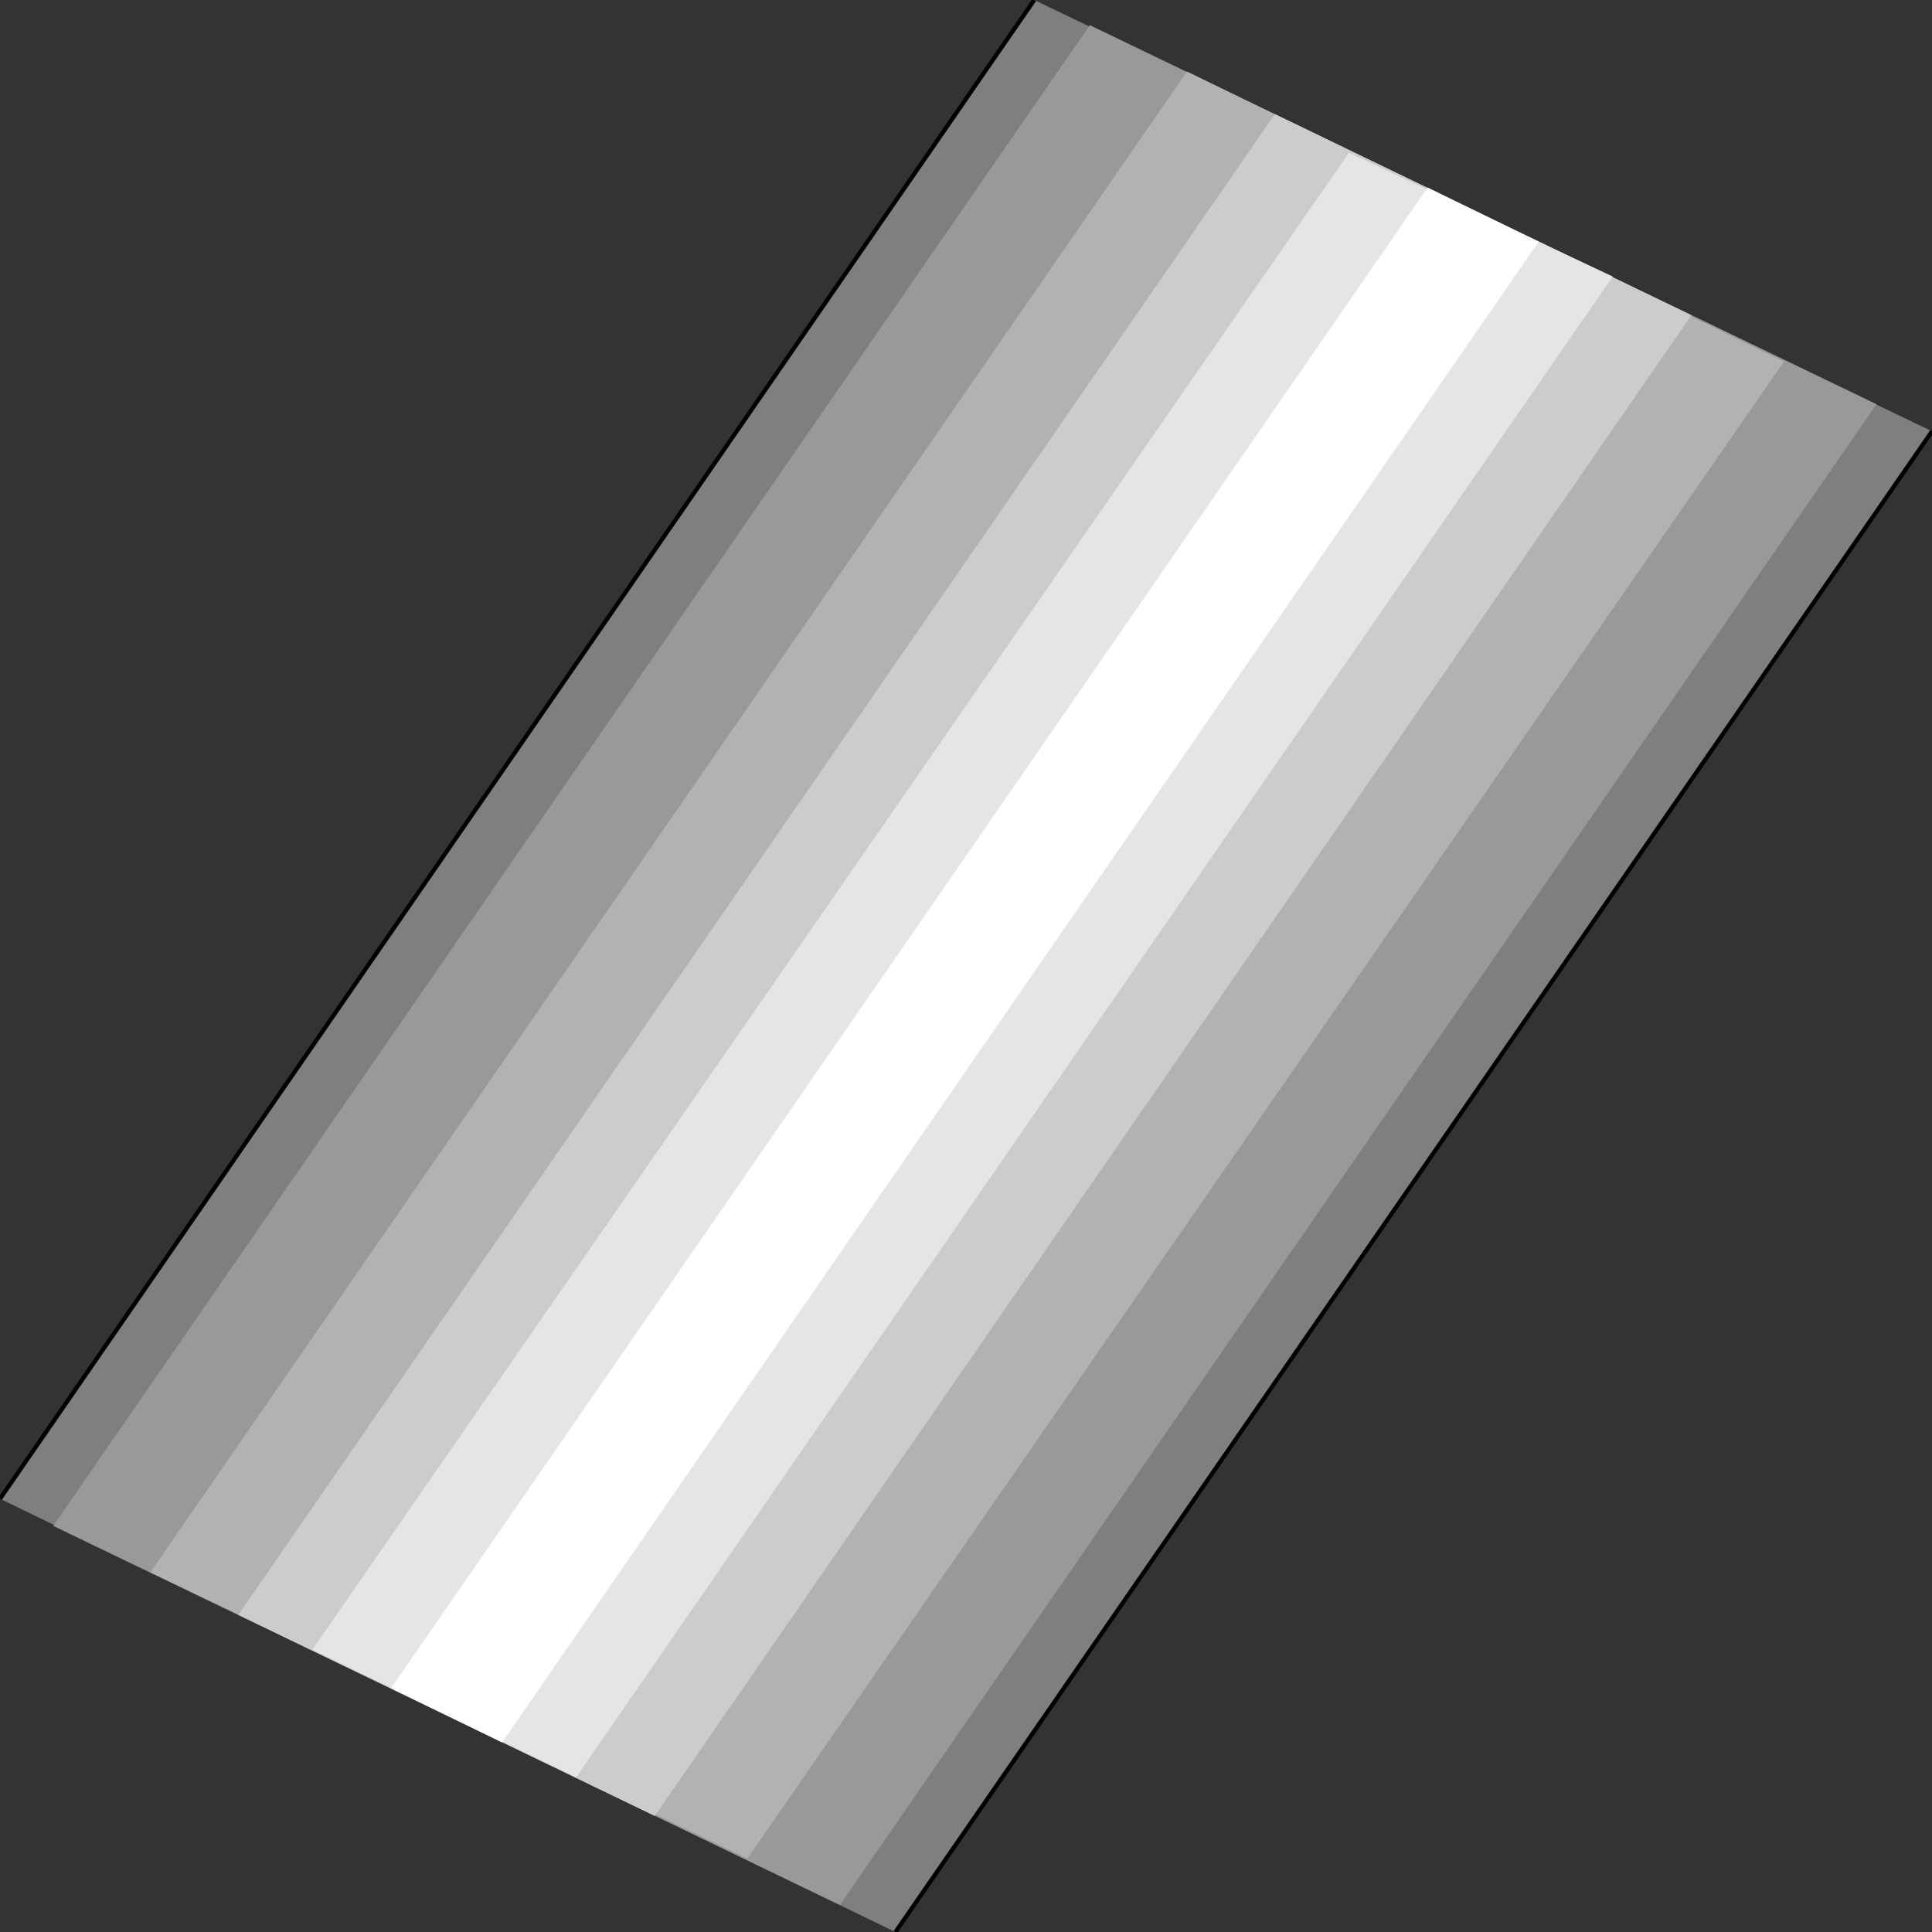 <svg width="150" height="150" viewBox="0 0 150 150" fill="none" xmlns="http://www.w3.org/2000/svg">
<rect x="0" y="0" width="150" height="150" fill="#333333" stroke="none"/>
<g clip-path="url(#clip0_2109_218115)">
<path d="M0 116.366L80.299 0L150 33.483L69.521 150L0 116.366Z" fill="#7F7F7F"/>
<path d="M4.132 118.47L84.611 1.953L145.689 31.383L65.21 147.899L4.132 118.47Z" fill="#999999"/>
<path d="M11.677 122.071L92.156 5.555L138.503 28.077L58.024 144.293L11.677 122.071Z" fill="#B2B2B2"/>
<path d="M18.503 125.376L98.982 8.859L131.317 24.475L50.838 140.992L18.503 125.376Z" fill="#CCCCCC"/>
<path d="M24.252 128.076L104.731 11.859L125.21 21.469L44.731 137.986L24.252 128.076Z" fill="#E5E5E5"/>
<path d="M30.359 131.079L110.838 14.562L119.461 18.767L38.982 135.283L30.359 131.079Z" fill="white"/>
<path d="M69.522 150.001L150.001 33.484" stroke="black" stroke-width="0.328"/>
<path d="M80.299 0L0 116.366" stroke="black" stroke-width="0.328"/>
</g>
<defs>
<clipPath id="clip0_2109_218115">
<rect width="150" height="150" fill="white"/>
</clipPath>
</defs>
</svg>
